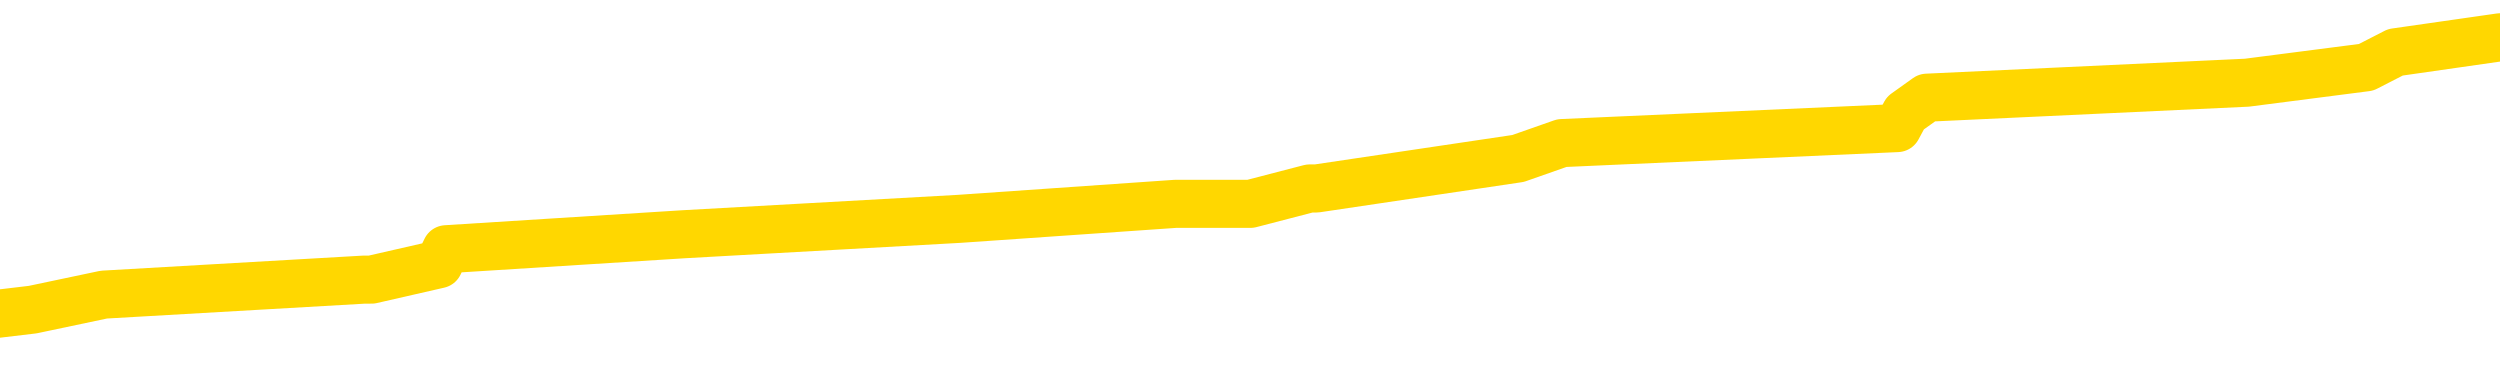 <svg xmlns="http://www.w3.org/2000/svg" version="1.1" viewBox="0 0 6500 1000">
	<path fill="none" stroke="gold" stroke-width="125" stroke-linecap="round" stroke-linejoin="round" d="M0 118128  L-1096697 118128 L-1096513 118089 L-1096023 118010 L-1095729 117971 L-1095418 117892 L-1095183 117853 L-1095130 117774 L-1095071 117695 L-1094917 117656 L-1094877 117577 L-1094744 117538 L-1094452 117498 L-1093911 117498 L-1093301 117459 L-1093253 117459 L-1092613 117420 L-1092580 117420 L-1092054 117420 L-1091921 117380 L-1091531 117301 L-1091203 117223 L-1091086 117144 L-1090875 117065 L-1090158 117065 L-1089588 117026 L-1089481 117026 L-1089306 116987 L-1089085 116908 L-1088683 116868 L-1088657 116790 L-1087730 116711 L-1087642 116632 L-1087560 116553 L-1087490 116475 L-1087192 116435 L-1087040 116357 L-1085150 116396 L-1085049 116396 L-1084787 116396 L-1084493 116435 L-1084352 116357 L-1084103 116357 L-1084068 116317 L-1083909 116278 L-1083446 116199 L-1083193 116160 L-1082980 116081 L-1082729 116042 L-1082380 116002 L-1081453 115924 L-1081359 115845 L-1080948 115805 L-1079778 115727 L-1078589 115687 L-1078496 115609 L-1078469 115530 L-1078203 115451 L-1077904 115372 L-1077775 115294 L-1077738 115215 L-1076923 115215 L-1076539 115254 L-1075479 115294 L-1075417 115294 L-1075152 116081 L-1074681 116829 L-1074489 117577 L-1074225 118325 L-1073888 118286 L-1073753 118246 L-1073297 118207 L-1072554 118168 L-1072536 118128 L-1072371 118050 L-1072303 118050 L-1071787 118010 L-1070758 118010 L-1070562 117971 L-1070073 117931 L-1069711 117892 L-1069303 117892 L-1068917 117931 L-1067213 117931 L-1067115 117931 L-1067044 117931 L-1066982 117931 L-1066798 117892 L-1066461 117892 L-1065821 117853 L-1065744 117813 L-1065683 117813 L-1065496 117774 L-1065417 117774 L-1065239 117735 L-1065220 117695 L-1064990 117695 L-1064602 117656 L-1063714 117656 L-1063674 117616 L-1063586 117577 L-1063559 117498 L-1062551 117459 L-1062401 117380 L-1062377 117341 L-1062244 117301 L-1062204 117262 L-1060946 117223 L-1060888 117223 L-1060348 117183 L-1060296 117183 L-1060249 117183 L-1059854 117144 L-1059714 117105 L-1059515 117065 L-1059368 117065 L-1059203 117065 L-1058927 117105 L-1058568 117105 L-1058015 117065 L-1057370 117026 L-1057112 116947 L-1056958 116908 L-1056557 116868 L-1056517 116829 L-1056396 116790 L-1056334 116829 L-1056320 116829 L-1056227 116829 L-1055934 116790 L-1055782 116632 L-1055452 116553 L-1055374 116475 L-1055298 116435 L-1055071 116317 L-1055005 116238 L-1054777 116160 L-1054725 116081 L-1054560 116042 L-1053554 116002 L-1053371 115963 L-1052820 115924 L-1052427 115845 L-1052030 115805 L-1051179 115727 L-1051101 115687 L-1050522 115648 L-1050081 115648 L-1049840 115609 L-1049683 115609 L-1049282 115530 L-1049261 115530 L-1048816 115490 L-1048411 115451 L-1048275 115372 L-1048100 115294 L-1047963 115215 L-1047713 115136 L-1046713 115097 L-1046631 115057 L-1046496 115018 L-1046457 114979 L-1045567 114939 L-1045352 114900 L-1044908 114861 L-1044791 114821 L-1044734 114782 L-1044058 114782 L-1043958 114742 L-1043929 114742 L-1042587 114703 L-1042181 114664 L-1042142 114624 L-1041213 114585 L-1041115 114546 L-1040982 114506 L-1040578 114467 L-1040552 114427 L-1040459 114388 L-1040243 114349 L-1039832 114270 L-1038678 114191 L-1038386 114112 L-1038358 114034 L-1037749 113994 L-1037499 113916 L-1037480 113876 L-1036550 113837 L-1036499 113758 L-1036376 113719 L-1036359 113640 L-1036203 113601 L-1036028 113522 L-1035891 113483 L-1035835 113443 L-1035727 113404 L-1035642 113364 L-1035408 113325 L-1035333 113286 L-1035025 113246 L-1034907 113207 L-1034737 113168 L-1034646 113128 L-1034544 113128 L-1034520 113089 L-1034443 113089 L-1034345 113010 L-1033978 112971 L-1033874 112931 L-1033370 112892 L-1032918 112853 L-1032880 112813 L-1032856 112774 L-1032815 112735 L-1032687 112695 L-1032586 112656 L-1032144 112616 L-1031862 112577 L-1031270 112538 L-1031139 112498 L-1030865 112420 L-1030712 112380 L-1030559 112341 L-1030474 112262 L-1030396 112223 L-1030210 112183 L-1030160 112183 L-1030132 112144 L-1030053 112105 L-1030029 112065 L-1029746 111987 L-1029142 111908 L-1028147 111868 L-1027849 111829 L-1027115 111790 L-1026871 111750 L-1026781 111711 L-1026203 111672 L-1025505 111632 L-1024753 111593 L-1024434 111553 L-1024051 111475 L-1023974 111435 L-1023340 111396 L-1023154 111357 L-1023067 111357 L-1022937 111357 L-1022624 111317 L-1022575 111278 L-1022433 111238 L-1022411 111199 L-1021443 111160 L-1020898 111120 L-1020420 111120 L-1020359 111120 L-1020035 111120 L-1020014 111081 L-1019951 111081 L-1019741 111042 L-1019664 111002 L-1019610 110963 L-1019587 110924 L-1019548 110884 L-1019532 110845 L-1018775 110805 L-1018758 110766 L-1017959 110727 L-1017807 110687 L-1016901 110648 L-1016395 110609 L-1016166 110530 L-1016124 110530 L-1016009 110490 L-1015833 110451 L-1015078 110490 L-1014943 110451 L-1014779 110412 L-1014461 110372 L-1014285 110294 L-1013263 110215 L-1013240 110136 L-1012989 110097 L-1012776 110018 L-1012142 109979 L-1011904 109900 L-1011871 109821 L-1011693 109742 L-1011613 109664 L-1011523 109624 L-1011459 109546 L-1011018 109467 L-1010995 109427 L-1010454 109388 L-1010198 109349 L-1009703 109309 L-1008826 109270 L-1008789 109231 L-1008737 109191 L-1008696 109152 L-1008578 109112 L-1008302 109073 L-1008095 108994 L-1007898 108916 L-1007875 108837 L-1007824 108758 L-1007785 108719 L-1007707 108679 L-1007110 108601 L-1007049 108561 L-1006946 108522 L-1006792 108483 L-1006160 108443 L-1005479 108404 L-1005176 108325 L-1004830 108286 L-1004632 108246 L-1004584 108168 L-1004263 108128 L-1003636 108089 L-1003489 108050 L-1003453 108010 L-1003395 107971 L-1003318 107892 L-1003077 107892 L-1002989 107853 L-1002895 107813 L-1002601 107774 L-1002467 107735 L-1002406 107695 L-1002370 107616 L-1002097 107616 L-1001091 107577 L-1000916 107538 L-1000865 107538 L-1000572 107498 L-1000380 107420 L-1000047 107380 L-999540 107341 L-998978 107262 L-998963 107183 L-998947 107144 L-998846 107065 L-998732 106987 L-998693 106908 L-998655 106868 L-998589 106868 L-998561 106829 L-998422 106868 L-998129 106868 L-998079 106868 L-997974 106868 L-997710 106829 L-997245 106790 L-997100 106790 L-997046 106711 L-996989 106672 L-996798 106632 L-996432 106593 L-996218 106593 L-996023 106593 L-995965 106593 L-995906 106514 L-995752 106475 L-995483 106435 L-995053 106632 L-995037 106632 L-994961 106593 L-994896 106553 L-994767 106278 L-994743 106238 L-994459 106199 L-994411 106160 L-994357 106120 L-993894 106081 L-993856 106081 L-993815 106042 L-993625 106002 L-993144 105963 L-992657 105924 L-992641 105884 L-992603 105845 L-992346 105805 L-992269 105727 L-992039 105687 L-992023 105609 L-991729 105530 L-991286 105490 L-990839 105451 L-990335 105412 L-990181 105372 L-989894 105333 L-989854 105254 L-989523 105215 L-989301 105175 L-988784 105097 L-988708 105057 L-988461 104979 L-988266 104900 L-988206 104861 L-987430 104821 L-987356 104821 L-987125 104782 L-987109 104782 L-987047 104742 L-986851 104703 L-986387 104703 L-986364 104664 L-986234 104664 L-984933 104664 L-984917 104664 L-984839 104624 L-984746 104624 L-984529 104624 L-984376 104585 L-984198 104624 L-984144 104664 L-983857 104703 L-983817 104703 L-983448 104703 L-983008 104703 L-982825 104703 L-982504 104664 L-982208 104664 L-981762 104585 L-981691 104546 L-981228 104467 L-980790 104427 L-980608 104388 L-979154 104309 L-979022 104270 L-978565 104191 L-978339 104152 L-977953 104073 L-977436 103994 L-976482 103916 L-975688 103837 L-975013 103798 L-974588 103719 L-974277 103679 L-974047 103561 L-973363 103443 L-973350 103325 L-973141 103168 L-973118 103128 L-972944 103050 L-971994 103010 L-971726 102931 L-970911 102892 L-970600 102813 L-970563 102774 L-970505 102695 L-969889 102656 L-969251 102577 L-967625 102538 L-966951 102498 L-966309 102498 L-966231 102498 L-966175 102498 L-966139 102498 L-966111 102459 L-965999 102380 L-965981 102341 L-965958 102301 L-965805 102262 L-965751 102183 L-965673 102144 L-965554 102105 L-965456 102065 L-965339 102026 L-965070 101947 L-964800 101908 L-964782 101829 L-964583 101790 L-964436 101711 L-964209 101672 L-964075 101632 L-963766 101593 L-963706 101553 L-963353 101475 L-963004 101435 L-962903 101396 L-962839 101317 L-962779 101278 L-962395 101199 L-962014 101160 L-961910 101120 L-961649 101081 L-961378 101002 L-961219 100963 L-961187 100924 L-961125 100884 L-960983 100845 L-960799 100805 L-960755 100766 L-960467 100766 L-960451 100727 L-960217 100727 L-960157 100687 L-960118 100687 L-959538 100648 L-959405 100609 L-959381 100451 L-959363 100175 L-959346 99861 L-959329 99546 L-959305 99231 L-959289 98994 L-959268 98719 L-959251 98443 L-959228 98286 L-959211 98128 L-959190 98010 L-959173 97931 L-959124 97813 L-959052 97695 L-959017 97498 L-958993 97341 L-958958 97183 L-958916 97026 L-958879 96947 L-958863 96790 L-958839 96672 L-958802 96593 L-958785 96475 L-958762 96396 L-958744 96317 L-958726 96238 L-958710 96160 L-958681 96042 L-958655 95924 L-958609 95884 L-958593 95805 L-958551 95766 L-958503 95687 L-958432 95609 L-958417 95530 L-958401 95451 L-958339 95412 L-958299 95372 L-958260 95333 L-958094 95294 L-958029 95254 L-958013 95215 L-957969 95136 L-957910 95097 L-957698 95057 L-957664 95018 L-957622 94979 L-957544 94939 L-957007 94900 L-956928 94861 L-956824 94782 L-956736 94742 L-956559 94703 L-956209 94664 L-956053 94624 L-955615 94585 L-955458 94546 L-955328 94506 L-954625 94427 L-954423 94388 L-953463 94309 L-952981 94270 L-952881 94270 L-952789 94231 L-952544 94191 L-952471 94152 L-952028 94073 L-951932 94034 L-951917 93994 L-951901 93955 L-951876 93916 L-951410 93876 L-951193 93837 L-951054 93798 L-950760 93758 L-950671 93719 L-950630 93679 L-950600 93640 L-950428 93601 L-950369 93561 L-950292 93522 L-950212 93483 L-950142 93483 L-949833 93443 L-949748 93404 L-949534 93364 L-949499 93325 L-948815 93286 L-948717 93246 L-948511 93207 L-948465 93168 L-948187 93128 L-948124 93089 L-948107 93010 L-948029 92971 L-947721 92892 L-947697 92853 L-947643 92774 L-947620 92735 L-947498 92695 L-947362 92616 L-947118 92577 L-946992 92577 L-946345 92538 L-946329 92538 L-946305 92538 L-946124 92459 L-946048 92420 L-945956 92380 L-945529 92341 L-945113 92301 L-944720 92223 L-944641 92183 L-944622 92144 L-944259 92105 L-944022 92065 L-943794 92026 L-943481 91987 L-943403 91947 L-943322 91868 L-943144 91790 L-943129 91750 L-942863 91672 L-942783 91632 L-942553 91593 L-942327 91553 L-942011 91553 L-941836 91514 L-941475 91514 L-941083 91475 L-941014 91396 L-940950 91357 L-940810 91278 L-940758 91238 L-940656 91160 L-940155 91120 L-939957 91081 L-939711 91042 L-939525 91002 L-939226 90963 L-939149 90924 L-938983 90845 L-938099 90805 L-938070 90727 L-937947 90648 L-937369 90609 L-937291 90569 L-936577 90569 L-936266 90569 L-936052 90569 L-936036 90569 L-935649 90569 L-935124 90490 L-934678 90451 L-934348 90412 L-934196 90372 L-933870 90372 L-933691 90333 L-933610 90333 L-933404 90254 L-933228 90215 L-932299 90175 L-931410 90136 L-931371 90097 L-931143 90097 L-930764 90057 L-929976 90018 L-929742 89979 L-929666 89939 L-929308 89900 L-928737 89821 L-928470 89782 L-928083 89742 L-927979 89742 L-927809 89742 L-927191 89742 L-926980 89742 L-926672 89742 L-926619 89703 L-926491 89664 L-926438 89624 L-926319 89585 L-925983 89506 L-925023 89467 L-924892 89388 L-924690 89349 L-924059 89309 L-923748 89270 L-923334 89231 L-923306 89191 L-923161 89152 L-922741 89112 L-921408 89112 L-921361 89073 L-921233 88994 L-921216 88955 L-920638 88876 L-920433 88837 L-920403 88798 L-920362 88758 L-920305 88719 L-920267 88679 L-920189 88640 L-920046 88601 L-919592 88561 L-919473 88522 L-919188 88483 L-918815 88443 L-918719 88404 L-918392 88364 L-918038 88325 L-917868 88286 L-917821 88246 L-917712 88207 L-917623 88168 L-917595 88128 L-917518 88050 L-917215 88010 L-917181 87931 L-917110 87892 L-916742 87853 L-916406 87813 L-916325 87813 L-916106 87774 L-915934 87735 L-915906 87695 L-915409 87656 L-914860 87577 L-913980 87538 L-913881 87459 L-913804 87420 L-913530 87380 L-913282 87301 L-913209 87262 L-913147 87183 L-913028 87144 L-912986 87105 L-912876 87065 L-912799 86987 L-912098 86947 L-911853 86908 L-911813 86868 L-911657 86829 L-911057 86829 L-910830 86829 L-910738 86829 L-910263 86829 L-909666 86750 L-909146 86711 L-909125 86672 L-908980 86632 L-908660 86632 L-908118 86632 L-907886 86632 L-907715 86632 L-907229 86593 L-907001 86553 L-906916 86514 L-906570 86475 L-906244 86475 L-905721 86435 L-905394 86396 L-904793 86357 L-904596 86278 L-904544 86238 L-904503 86199 L-904222 86160 L-903538 86081 L-903227 86042 L-903202 85963 L-903011 85924 L-902788 85884 L-902702 85845 L-902039 85766 L-902014 85727 L-901793 85648 L-901463 85609 L-901111 85530 L-900906 85490 L-900673 85412 L-900416 85372 L-900226 85294 L-900179 85254 L-899952 85215 L-899917 85175 L-899761 85136 L-899546 85097 L-899373 85057 L-899282 85018 L-899004 84979 L-898761 84939 L-898445 84900 L-898019 84900 L-897982 84900 L-897498 84900 L-897265 84900 L-897053 84861 L-896827 84821 L-896277 84821 L-896030 84782 L-895196 84782 L-895140 84742 L-895119 84703 L-894961 84664 L-894499 84624 L-894458 84585 L-894118 84506 L-893985 84467 L-893762 84427 L-893190 84388 L-892718 84349 L-892524 84309 L-892331 84270 L-892141 84231 L-892040 84191 L-891671 84152 L-891625 84112 L-891544 84073 L-890250 84034 L-890202 83994 L-889934 83994 L-889788 83994 L-889238 83994 L-889121 83955 L-889039 83916 L-888680 83876 L-888456 83837 L-888175 83798 L-887846 83719 L-887338 83679 L-887225 83640 L-887146 83601 L-886982 83561 L-886688 83561 L-886219 83561 L-886022 83601 L-885972 83601 L-885322 83561 L-885200 83522 L-884746 83522 L-884710 83483 L-884242 83443 L-884131 83404 L-884115 83364 L-883899 83364 L-883718 83325 L-883187 83325 L-882157 83325 L-881957 83286 L-881499 83246 L-880551 83168 L-880452 83128 L-880098 83050 L-880038 83010 L-880023 82971 L-879988 82931 L-879618 82892 L-879498 82853 L-879256 82813 L-879093 82774 L-878905 82735 L-878784 82695 L-877714 82616 L-876856 82577 L-876643 82498 L-876546 82459 L-876372 82380 L-876039 82341 L-875967 82301 L-875909 82262 L-875734 82262 L-875345 82223 L-875110 82183 L-874999 82144 L-874882 82105 L-873901 82065 L-873875 82026 L-873281 81947 L-873248 81947 L-873100 81908 L-872815 81868 L-871904 81868 L-870957 81868 L-870804 81829 L-870702 81829 L-870570 81790 L-870427 81750 L-870401 81711 L-870287 81672 L-870068 81632 L-869387 81593 L-869258 81553 L-868954 81514 L-868714 81435 L-868382 81396 L-867743 81357 L-867401 81278 L-867339 81238 L-867183 81238 L-866262 81238 L-865791 81238 L-865748 81238 L-865735 81199 L-865693 81160 L-865671 81120 L-865645 81081 L-865501 81042 L-865078 81002 L-864743 81002 L-864552 80963 L-864123 80963 L-863935 80924 L-863546 80845 L-863012 80805 L-862639 80766 L-862618 80766 L-862368 80727 L-862250 80687 L-862174 80648 L-862038 80609 L-861999 80569 L-861919 80530 L-861524 80490 L-861028 80451 L-860917 80372 L-860743 80333 L-860435 80294 L-859988 80254 L-859665 80215 L-859522 80136 L-859095 80057 L-858942 79979 L-858887 79900 L-858073 79861 L-858053 79821 L-857681 79782 L-857624 79782 L-856495 79742 L-856428 79742 L-855869 79703 L-855675 79664 L-855538 79624 L-855305 79585 L-854958 79546 L-854923 79467 L-854888 79427 L-854820 79349 L-854471 79309 L-854299 79270 L-853814 79231 L-853797 79191 L-853472 79152 L-853315 79112 L-852174 79034 L-852149 78994 L-851957 78916 L-851764 78876 L-851514 78837 L-851496 78798 L-850476 78758 L-850179 78719 L-850103 78679 L-849967 78601 L-849791 78561 L-849214 78483 L-848999 78443 L-848935 78404 L-848804 78364 L-848768 78286 L-848244 78246 L-848106 93758 L-848092 93758 L-848069 93758 L-848049 93758 L-847822 78207 L-847046 78207 L-847004 78207 L-846637 78207 L-846558 78168 L-846506 78128 L-845833 78089 L-845091 78050 L-844666 78050 L-844218 78010 L-843157 77971 L-842845 77892 L-842435 77892 L-842363 77853 L-841839 77853 L-841744 77853 L-841726 77853 L-841281 77813 L-841096 77735 L-840316 77656 L-839643 77616 L-839231 77498 L-838999 77420 L-838859 77380 L-838777 77301 L-838757 77262 L-838681 77262 L-838553 77223 L-838236 77262 L-838011 77262 L-837686 77223 L-837624 77223 L-837254 77223 L-837221 77223 L-837012 77223 L-836345 77223 L-836268 77223 L-836110 77144 L-835999 77144 L-835672 77105 L-835518 77065 L-835177 77065 L-835120 76987 L-834781 76908 L-834578 76868 L-834525 76790 L-833148 76750 L-833019 76711 L-832585 76672 L-832265 76632 L-831437 76553 L-831314 76514 L-830583 76435 L-830427 76357 L-830386 76317 L-830333 76278 L-830309 76238 L-830195 76199 L-829899 76160 L-829609 76120 L-829555 76081 L-829434 76042 L-829404 76002 L-829304 75963 L-828860 75963 L-828709 75924 L-827873 75924 L-827331 75884 L-826997 75884 L-826981 75845 L-826905 75805 L-826789 75766 L-826595 75727 L-826330 75687 L-825496 75648 L-825399 75609 L-824878 75569 L-824836 75530 L-824737 75490 L-823909 75490 L-823774 75451 L-823435 75451 L-822881 75412 L-822501 75372 L-822338 75333 L-822028 75294 L-821216 75254 L-820910 75215 L-820641 75215 L-820320 75215 L-819999 75254 L-819723 75254 L-818895 75175 L-818799 75136 L-818707 75018 L-818602 74900 L-818216 74782 L-817736 74703 L-817719 74664 L-817601 74624 L-817233 74546 L-817138 74506 L-816304 74427 L-816227 74388 L-815927 74349 L-815837 74309 L-815429 74231 L-815319 74152 L-814620 74112 L-814147 74073 L-814087 74034 L-813868 73955 L-813594 73916 L-813481 73876 L-812454 73837 L-812067 73798 L-812047 73758 L-811714 73719 L-811470 73679 L-811036 73640 L-810926 73601 L-810809 73561 L-810357 73483 L-809767 73443 L-809430 73404 L-807537 73364 L-807424 73286 L-807212 73246 L-805893 73207 L-805787 64349 L-805721 55609 L-805685 47538 L-805623 47538 L-805123 56317 L-804448 64979 L-804426 72971 L-804156 72892 L-803188 72892 L-802499 72853 L-802337 72813 L-801796 72774 L-801706 72735 L-800687 72695 L-799739 72616 L-799373 72656 L-799271 72695 L-798682 72695 L-798623 72695 L-798523 72656 L-798082 72577 L-797975 72538 L-797533 72498 L-796533 72380 L-796277 72262 L-796174 72144 L-796044 72065 L-795677 71987 L-795096 71908 L-795065 71868 L-794750 71829 L-792767 71790 L-792651 71750 L-792584 71750 L-792225 71711 L-790606 71672 L-790429 71672 L-790284 71672 L-789462 71711 L-789409 71750 L-789355 71750 L-788920 71750 L-787940 71790 L-787866 71790 L-786781 71750 L-786568 71750 L-785852 71672 L-785464 71632 L-785245 71553 L-784926 71475 L-784432 71396 L-784304 71357 L-784075 71278 L-783843 71199 L-783784 71160 L-783494 71120 L-783222 71042 L-782192 71002 L-780527 70963 L-780108 70924 L-779971 70884 L-779814 70884 L-779509 70845 L-779281 70766 L-779123 70727 L-778963 70648 L-778794 70569 L-778747 70530 L-778694 70490 L-778672 70490 L-778286 70451 L-778036 70451 L-777766 70451 L-777605 70451 L-777515 70451 L-775856 70451 L-775691 70490 L-775311 70451 L-774851 70451 L-774242 70372 L-773149 70333 L-772717 70294 L-772686 70254 L-772624 70215 L-772606 70175 L-770902 70136 L-770860 70097 L-770394 70057 L-770207 70018 L-770175 69939 L-769580 69900 L-769530 69861 L-769207 69821 L-769157 69782 L-768946 69742 L-768928 69703 L-768662 69624 L-768609 69585 L-768140 69546 L-767630 69467 L-767551 69467 L-767257 69427 L-767240 69388 L-767202 69349 L-767131 69309 L-766974 69270 L-766027 69270 L-765971 69270 L-765450 69270 L-765258 69231 L-765157 69231 L-764931 69191 L-764421 69191 L-764033 70254 L-763964 70254 L-763615 70215 L-763258 70175 L-762129 69034 L-762078 68955 L-761852 68916 L-761818 68876 L-761693 68798 L-761594 68798 L-761330 68798 L-760589 68837 L-760011 68837 L-759717 68837 L-759012 68837 L-758833 68798 L-758810 68798 L-758174 68758 L-757862 68719 L-757466 68719 L-757436 68679 L-757415 68640 L-757262 68601 L-756576 68601 L-756560 68601 L-756220 68601 L-755947 68561 L-755910 68522 L-755854 68443 L-755832 68404 L-755760 68364 L-755428 68325 L-755322 68286 L-755293 68207 L-755095 68168 L-754942 68128 L-754074 68089 L-753512 68010 L-753496 68010 L-753395 67971 L-753292 68010 L-753146 68010 L-753068 68010 L-753030 67971 L-752974 67931 L-752901 67892 L-752756 67853 L-752274 67853 L-751870 67813 L-751003 67853 L-750983 67853 L-750726 67853 L-750649 67853 L-750620 67813 L-750610 67735 L-750592 67695 L-750299 67656 L-750260 67616 L-750188 67577 L-750114 67538 L-749909 67498 L-749750 67380 L-749448 67262 L-749371 67105 L-749354 66987 L-749137 66908 L-748906 66908 L-748796 66947 L-748426 66987 L-748268 66987 L-748037 66987 L-747868 66987 L-747723 66947 L-747591 66908 L-746315 66829 L-745912 66750 L-745851 66711 L-745734 66632 L-745309 66593 L-745294 66514 L-745232 66475 L-744959 66396 L-744846 66357 L-744564 66278 L-744286 66238 L-743861 66160 L-743839 66120 L-743761 66081 L-743635 66042 L-743049 66002 L-742657 65963 L-742322 65924 L-741733 65884 L-741631 65884 L-741460 65845 L-741324 65845 L-740496 65805 L-739311 65766 L-739275 65727 L-739219 65727 L-738999 65687 L-738794 65687 L-738639 65687 L-738382 65648 L-738306 65609 L-737763 65569 L-737727 65530 L-737478 65490 L-737091 65451 L-736265 65412 L-735907 65372 L-735596 65372 L-735338 65333 L-735115 65294 L-734708 65254 L-734592 65215 L-734409 65175 L-734355 65175 L-734167 65136 L-733996 65097 L-733967 65057 L-733687 65018 L-733377 64979 L-733238 64939 L-732929 64900 L-732735 64900 L-732719 64861 L-732000 64861 L-731866 64782 L-731569 64742 L-731478 64703 L-730878 64703 L-730839 64664 L-730761 64624 L-730140 64585 L-729989 64506 L-729948 64467 L-729638 64427 L-729446 64388 L-729253 64309 L-729197 64231 L-728889 64191 L-728836 64152 L-728782 64191 L-728756 64191 L-728631 64191 L-727821 64152 L-727744 64112 L-727204 64073 L-726935 64034 L-726275 63994 L-725368 63955 L-725126 63916 L-724594 63876 L-724377 63837 L-723269 63876 L-723219 63876 L-722444 63876 L-721896 63837 L-721785 63798 L-721632 63719 L-721577 63679 L-721411 63640 L-721034 63601 L-720587 63561 L-720532 63522 L-720377 63483 L-719698 63443 L-719477 63404 L-718959 63364 L-718111 63286 L-718095 63246 L-716304 63207 L-715749 63168 L-715632 63128 L-714626 63089 L-714590 63050 L-714357 63050 L-714264 63050 L-714224 63050 L-713892 63010 L-713540 62971 L-713275 62892 L-712989 62853 L-712678 62774 L-712424 62695 L-712330 62656 L-711840 62616 L-711633 62577 L-711067 62538 L-710953 62577 L-710601 62538 L-710550 62538 L-710510 62538 L-709906 62459 L-709173 62380 L-708591 62301 L-708356 62223 L-707816 62105 L-707663 62026 L-707161 61987 L-706952 61908 L-706929 61908 L-706870 61868 L-705907 61868 L-705730 61829 L-705288 61790 L-705263 61711 L-705108 61672 L-705027 61672 L-704876 61711 L-704230 61711 L-704180 61672 L-703060 61632 L-702076 61593 L-702014 61553 L-701294 61514 L-700429 61475 L-700050 61435 L-699831 61435 L-699072 61396 L-699020 61357 L-698710 61278 L-697859 61278 L-697666 61238 L-697489 61199 L-697265 61199 L-697138 61160 L-696946 61160 L-696714 61120 L-696544 61160 L-696258 61120 L-695978 61120 L-695895 61081 L-695724 61042 L-695708 60963 L-695554 60924 L-695515 60884 L-694739 60845 L-694663 60845 L-694431 60766 L-694004 60727 L-693658 60687 L-693075 60648 L-692806 60648 L-692547 60648 L-692418 60569 L-692402 60530 L-692288 60490 L-692264 60451 L-692030 60412 L-691994 60372 L-690678 60372 L-690622 60333 L-689943 60254 L-689371 60254 L-689245 60254 L-689092 60254 L-689015 60254 L-688703 60175 L-688430 60136 L-688341 60057 L-688239 60057 L-687311 60018 L-687235 60018 L-686871 60018 L-686847 59979 L-686810 59939 L-686035 59861 L-685943 59821 L-685803 59782 L-685401 59742 L-685139 59742 L-684896 59782 L-684682 59742 L-684601 59742 L-684525 59742 L-684449 59742 L-684262 59782 L-684195 59782 L-683946 59782 L-683891 59742 L-683753 59703 L-683673 59624 L-683560 59585 L-683337 59546 L-683173 59506 L-683132 59467 L-682962 59427 L-682591 59388 L-682577 59349 L-682461 59309 L-681739 59270 L-681703 59231 L-681570 59231 L-681223 59191 L-680811 59191 L-680775 59191 L-680697 59152 L-680658 59112 L-680294 59073 L-680090 59034 L-680075 58994 L-679729 58955 L-679381 58955 L-679055 58955 L-678953 58916 L-678801 58916 L-678606 58876 L-678375 58876 L-678282 58876 L-678126 58876 L-678049 58876 L-678009 58837 L-677895 58798 L-677872 58758 L-677621 58758 L-677482 58679 L-676904 58561 L-676076 58483 L-675588 58404 L-675467 58364 L-675429 58325 L-675416 58286 L-675264 58207 L-675163 58128 L-674930 58089 L-674539 58010 L-674235 57971 L-674219 57931 L-674049 57892 L-673810 57813 L-673214 57813 L-672610 57774 L-672570 57774 L-672530 57774 L-672377 57735 L-672324 57695 L-672261 57656 L-672193 57616 L-672138 57538 L-672113 57498 L-672066 57459 L-671972 57380 L-671835 57341 L-671681 57301 L-671549 57262 L-671508 57262 L-671473 57223 L-671411 57183 L-671138 57105 L-670823 57065 L-670782 56987 L-670697 56947 L-670520 56908 L-670282 56868 L-669925 56829 L-669895 56790 L-669326 56750 L-669203 56711 L-668967 56672 L-668944 56672 L-668663 56632 L-668377 56632 L-668122 56632 L-667550 56593 L-667253 56553 L-667177 56514 L-666478 56475 L-666400 56435 L-666365 56396 L-666339 56357 L-666287 56278 L-666094 56238 L-665953 56160 L-665918 56120 L-665877 56081 L-665282 56042 L-665050 56002 L-664766 56278 L-664711 56514 L-664638 56790 L-664560 57026 L-664323 56947 L-664079 56908 L-663944 56868 L-663837 56829 L-663758 56790 L-663371 56711 L-663244 56672 L-663091 56632 L-663053 56593 L-662908 56553 L-662686 56514 L-662512 56475 L-662443 56435 L-661622 56357 L-661605 56357 L-661311 56317 L-660523 56278 L-660213 56278 L-660067 56238 L-659839 56199 L-659638 56120 L-658701 56081 L-658665 56042 L-658642 56002 L-658601 55924 L-658332 55884 L-657736 55845 L-657672 55805 L-657637 55766 L-657620 55727 L-656925 55727 L-656723 55727 L-656691 55727 L-656358 55727 L-656250 55687 L-655626 55609 L-655121 55569 L-655084 55490 L-654642 55490 L-654546 55451 L-654387 55451 L-654074 55451 L-654062 55451 L-653621 55490 L-653139 55530 L-653010 55530 L-652690 55530 L-652622 55490 L-652318 55490 L-652142 55451 L-651948 55412 L-651705 55333 L-651508 55254 L-651482 55175 L-650904 55136 L-650834 55097 L-650425 55057 L-650370 55018 L-650324 54979 L-649960 54939 L-649814 54900 L-649608 54861 L-649512 54861 L-649357 54821 L-649296 54782 L-649148 54703 L-649047 54664 L-648490 54664 L-648468 54742 L-648296 54782 L-647754 54821 L-647693 54821 L-647639 54742 L-647611 54664 L-647539 54624 L-647523 54546 L-647460 54506 L-647423 54427 L-647269 54388 L-646943 54349 L-646377 54309 L-646362 54270 L-646300 54191 L-646199 54112 L-646152 54112 L-645910 54073 L-645488 54073 L-645333 54073 L-643591 53994 L-643050 53955 L-642106 53916 L-641697 53876 L-641156 53798 L-640960 53758 L-640791 53719 L-640495 53679 L-640380 53640 L-640365 53640 L-640210 53601 L-640071 53561 L-639994 53483 L-639862 53483 L-639514 53483 L-639144 53522 L-638546 53522 L-638370 53522 L-638214 53483 L-637945 53443 L-637793 53443 L-637502 53561 L-637478 53640 L-637395 53719 L-637168 53798 L-636468 53758 L-636341 53719 L-635910 53679 L-635816 53640 L-634611 53640 L-634562 53601 L-634269 53601 L-633865 53561 L-633590 53483 L-633570 53443 L-633453 53404 L-633376 53364 L-633195 53325 L-632715 53286 L-632264 53207 L-631853 53168 L-631823 53128 L-631404 53089 L-631290 53089 L-631172 53089 L-631157 53089 L-630963 53050 L-630941 52971 L-630709 52931 L-630266 52892 L-629946 52813 L-629482 52813 L-629316 52774 L-629161 52735 L-629005 52735 L-628552 52735 L-628233 52735 L-628178 52774 L-627807 52774 L-627769 52813 L-627443 52813 L-627326 52774 L-627227 52735 L-626901 52656 L-626514 52616 L-626253 52577 L-625895 52498 L-625639 52459 L-623468 52420 L-623419 52380 L-623397 52341 L-622985 52341 L-622923 52341 L-622853 52380 L-622623 52380 L-622312 52341 L-622008 52262 L-621964 52223 L-621656 52183 L-621523 52144 L-621307 52105 L-620595 52065 L-620439 52065 L-620301 52026 L-620152 52026 L-620131 52026 L-619937 51987 L-619912 51947 L-619820 51908 L-619799 51868 L-619782 51829 L-619682 51790 L-618753 51750 L-618295 51750 L-617203 51672 L-616781 51672 L-616377 51632 L-616338 51593 L-616085 51553 L-615310 51475 L-615294 51435 L-615270 51396 L-615077 51357 L-614340 51317 L-614071 51278 L-614031 51238 L-613632 51160 L-613607 51120 L-612818 51081 L-612138 51042 L-610766 51002 L-610496 50963 L-610448 50924 L-609910 50845 L-609877 50805 L-609775 50727 L-609452 50687 L-609372 50648 L-609103 50648 L-608191 50609 L-608052 50609 L-607803 50530 L-607258 50530 L-606836 50490 L-606643 50451 L-606627 50451 L-606489 50372 L-606395 50333 L-606268 50294 L-606008 50254 L-605983 50175 L-605892 50136 L-605582 50097 L-605522 50057 L-605405 50057 L-605055 50057 L-604244 50057 L-604013 49979 L-603184 49979 L-602952 49900 L-602735 49861 L-602217 49861 L-601579 49821 L-601163 49782 L-600840 49742 L-600359 49703 L-599934 49703 L-599873 49664 L-599524 49664 L-599484 49624 L-599470 49585 L-599370 49506 L-599325 49506 L-598840 49467 L-598038 49467 L-597704 49467 L-596622 49427 L-596142 49388 L-596119 49349 L-595979 49309 L-595424 49270 L-594727 49231 L-594418 49191 L-594196 49152 L-594092 49112 L-593989 49034 L-593318 48994 L-593224 48955 L-593202 48955 L-593124 48916 L-592946 48916 L-592774 48916 L-592594 48876 L-592580 48837 L-592504 48798 L-592340 48758 L-591825 48719 L-591809 48679 L-591669 48679 L-591306 48640 L-591282 48640 L-591151 48601 L-591127 48561 L-590764 48522 L-590239 48443 L-590145 48404 L-589929 48325 L-589836 48286 L-589811 48246 L-589347 48207 L-589270 48207 L-588868 48168 L-588418 48168 L-587166 48128 L-587127 48089 L-586696 48050 L-586663 48010 L-585944 47971 L-585768 47931 L-585632 47892 L-585325 47853 L-585270 47813 L-585246 47735 L-585229 47656 L-585054 47616 L-584865 47577 L-584357 47577 L-583984 47262 L-583645 46908 L-583607 46593 L-582888 46317 L-582794 46278 L-582755 46238 L-582214 46238 L-582191 46199 L-581788 46160 L-581362 46120 L-581092 46120 L-580912 46081 L-580666 46002 L-580643 45963 L-580586 45884 L-579970 45845 L-579467 45805 L-579080 45805 L-578461 45845 L-578245 45845 L-578090 45884 L-576797 45805 L-576698 45766 L-576255 45687 L-575924 45648 L-575624 45569 L-575381 45530 L-574646 45451 L-574067 45412 L-573238 45372 L-573137 45333 L-572580 45294 L-572442 45254 L-570800 45215 L-570739 45215 L-570645 45215 L-569678 45215 L-569501 45175 L-569214 45175 L-568996 45175 L-568918 45136 L-568646 45136 L-568531 45097 L-568378 45057 L-568068 45018 L-567989 44979 L-567898 44979 L-567821 44939 L-567705 44939 L-567526 44900 L-567434 44861 L-567395 44821 L-566892 44821 L-566674 44782 L-566544 44782 L-566389 44742 L-566335 44703 L-566210 44703 L-565825 44664 L-565317 44624 L-565244 44585 L-564764 44546 L-564687 44506 L-564587 44506 L-564354 44467 L-563889 44467 L-563659 44467 L-563642 44467 L-563410 44467 L-563255 44467 L-563194 44467 L-563001 44427 L-562730 44349 L-561979 44309 L-561025 44309 L-560989 44270 L-560765 44270 L-560325 44270 L-560044 44191 L-559696 44152 L-558627 44112 L-557699 44112 L-557568 44112 L-557521 44112 L-557452 44073 L-557297 44073 L-557220 43994 L-557046 43916 L-556611 43837 L-556407 43798 L-556347 43719 L-555764 43679 L-555610 43601 L-555495 43561 L-555454 43522 L-555285 43483 L-555148 43443 L-554937 43364 L-554859 43325 L-554836 43286 L-554627 43207 L-554217 43168 L-554193 43128 L-553970 43089 L-553824 43050 L-553790 43010 L-553776 42971 L-553754 42931 L-553520 42892 L-553335 42853 L-553118 42813 L-553092 42774 L-552403 42735 L-552300 42695 L-552264 42656 L-552244 42616 L-552049 42577 L-551996 42538 L-551879 42459 L-551798 42459 L-551687 42420 L-551372 42380 L-550913 42341 L-550658 42301 L-550424 42223 L-550294 42183 L-549941 42144 L-549882 42105 L-549729 42065 L-549157 41987 L-549071 41947 L-548917 41868 L-548621 41790 L-548251 41711 L-547948 41632 L-547872 41593 L-547467 41553 L-547299 41553 L-547155 41553 L-546615 41553 L-546554 41553 L-546538 41475 L-546372 41435 L-546166 41396 L-546092 41396 L-545999 41357 L-545589 41317 L-545574 41278 L-545550 41278 L-545357 41238 L-545280 41593 L-545109 41947 L-545047 42262 L-545032 42616 L-544517 42577 L-544296 42538 L-543677 42459 L-543423 42420 L-543229 42380 L-543190 42341 L-543117 42341 L-543052 42341 L-542401 42341 L-542362 42380 L-542188 42380 L-542122 42380 L-541448 42380 L-541059 42301 L-540797 42262 L-540560 42223 L-540482 42144 L-540466 42065 L-540264 42026 L-539894 41947 L-539668 41908 L-539033 41868 L-539013 41868 L-538625 41829 L-538532 41829 L-538474 41790 L-538198 41750 L-537888 41750 L-537811 41711 L-536960 41750 L-536617 41947 L-536180 42183 L-535746 42380 L-535251 42577 L-535102 42538 L-534833 42577 L-533595 42616 L-533539 42695 L-531775 42735 L-531584 42695 L-530574 42656 L-530423 42616 L-530048 42695 L-529727 42774 L-529121 42853 L-529052 42931 L-528875 42892 L-528046 42853 L-527907 42813 L-527521 42774 L-527336 42735 L-527293 42695 L-527173 42656 L-526963 42616 L-526516 42538 L-526167 42498 L-526035 42459 L-525626 42420 L-525276 42420 L-524991 42380 L-524797 42341 L-524642 42341 L-524479 42301 L-524410 42262 L-524310 42262 L-524077 42223 L-523961 42223 L-523907 42183 L-523366 42183 L-522901 42144 L-521719 42144 L-521586 42144 L-521561 42144 L-521508 42144 L-520841 42144 L-519806 42065 L-519612 42026 L-519433 41987 L-519281 41987 L-519240 41947 L-519225 41947 L-519164 41908 L-518839 41868 L-517678 41829 L-517485 41790 L-517307 41750 L-516193 41711 L-515334 41672 L-515227 41672 L-514754 41632 L-514561 41632 L-512239 41593 L-512162 41553 L-512041 41475 L-512006 41435 L-511969 41357 L-511874 41238 L-511659 41160 L-511077 41081 L-510691 41042 L-509918 41002 L-509840 40963 L-509143 40963 L-508602 40963 L-508561 40924 L-508431 40924 L-507966 40884 L-507928 40845 L-507793 40805 L-507425 40766 L-507395 40727 L-507245 40727 L-506845 40687 L-505021 40727 L-504214 40687 L-503495 40687 L-503478 40687 L-503165 40609 L-502603 40569 L-502102 40530 L-501583 40490 L-501561 40451 L-499817 40412 L-499648 40372 L-499453 40333 L-498559 40294 L-498040 40215 L-497830 40175 L-497572 40136 L-496863 40097 L-495912 40057 L-495254 40018 L-495215 39939 L-494928 39900 L-494846 39861 L-494750 39861 L-494618 39821 L-494541 39821 L-493806 39821 L-493469 39782 L-493419 39821 L-493164 39821 L-492878 39782 L-492452 39782 L-491871 39742 L-491613 39742 L-491461 39703 L-491214 39703 L-491175 39703 L-490378 39664 L-490341 39624 L-490163 39624 L-489754 39546 L-489526 39546 L-489449 39546 L-489318 39546 L-489202 39506 L-488854 39467 L-488790 39427 L-488638 39388 L-487897 39349 L-487786 39309 L-487616 39270 L-487577 39231 L-487282 39231 L-486880 39231 L-486704 39231 L-486610 39231 L-486300 39191 L-485499 39152 L-485040 39073 L-484520 39034 L-484032 38994 L-483336 38955 L-482290 38916 L-482021 38916 L-481967 38876 L-481806 38876 L-481555 38876 L-481309 38837 L-481230 38798 L-481016 38719 L-480704 38679 L-480240 38601 L-480226 38561 L-479929 38561 L-479916 38522 L-478925 38483 L-478253 38443 L-477918 38364 L-477301 38364 L-477164 38325 L-476526 38286 L-476395 38246 L-475444 38168 L-475345 38089 L-474785 38050 L-474377 38050 L-473949 38050 L-473857 38010 L-473023 38010 L-472659 38010 L-472620 38050 L-472488 38089 L-472311 38089 L-472094 38089 L-472040 38050 L-471883 37971 L-471631 37931 L-470530 37892 L-470453 37853 L-470233 37813 L-470102 37735 L-470066 37695 L-469873 37656 L-469773 37616 L-469290 37577 L-469005 37538 L-468845 37498 L-468750 37420 L-468479 37380 L-468209 37341 L-468193 37183 L-468054 37065 L-467916 36947 L-467589 36790 L-467281 36711 L-467240 36672 L-467164 36593 L-467048 36553 L-466198 36475 L-465872 36435 L-465540 36396 L-465407 36396 L-465191 36396 L-465175 36396 L-464495 36396 L-464401 36317 L-464378 36278 L-464362 36199 L-464324 36160 L-463912 36081 L-463643 36042 L-463603 36002 L-463234 36002 L-463024 35963 L-461942 35963 L-461925 35924 L-461897 35884 L-461876 35884 L-461499 35805 L-461244 35766 L-460996 35687 L-460857 35609 L-460725 35569 L-460393 35530 L-460300 35490 L-460239 35451 L-459681 35412 L-459620 35372 L-459464 35333 L-459270 35294 L-459078 35254 L-459062 35215 L-459023 35175 L-458985 35136 L-458714 35097 L-458591 35057 L-458558 35018 L-458459 35018 L-458303 35018 L-458162 35018 L-457878 34979 L-457553 34979 L-456857 34939 L-456834 34939 L-456324 34939 L-455479 34939 L-455115 34900 L-454961 34861 L-454357 34861 L-454187 34861 L-454126 34861 L-454071 34821 L-453015 34782 L-452997 34782 L-452091 34782 L-452070 34782 L-451903 34742 L-451660 34742 L-451610 34703 L-451556 34624 L-451418 34585 L-451379 34546 L-450451 34506 L-450395 34506 L-450273 34506 L-450202 34506 L-450086 34506 L-449907 34546 L-448925 34506 L-448786 34506 L-448668 34427 L-448373 34349 L-448126 34309 L-448089 34270 L-448035 34309 L-448013 34309 L-447880 34309 L-447801 34309 L-447663 34270 L-447041 34270 L-446874 34231 L-446410 34231 L-446233 34152 L-446217 34112 L-446156 34073 L-446040 34034 L-445557 33994 L-444862 33955 L-444489 33916 L-444320 33876 L-443354 33837 L-443199 33798 L-443021 33798 L-442928 33758 L-442673 33758 L-442502 33758 L-441855 33719 L-441844 33719 L-441264 33679 L-441126 33679 L-441071 33601 L-440336 33561 L-440297 33522 L-440220 33522 L-439578 33483 L-438803 33483 L-438711 33443 L-438662 33443 L-438647 33404 L-438610 33404 L-438594 33325 L-438531 33286 L-438515 33246 L-438495 33246 L-438340 33207 L-438301 33168 L-438285 33128 L-438246 33089 L-438107 33050 L-438030 33010 L-437666 32971 L-437318 32931 L-436544 32892 L-435942 32853 L-435746 32813 L-435516 32813 L-435378 32774 L-434740 32774 L-434450 32735 L-434429 32735 L-433969 32695 L-433736 32695 L-433681 32656 L-433642 32616 L-433139 32577 L-432589 32538 L-431801 32498 L-430678 32498 L-429784 32459 L-429696 32459 L-429397 32420 L-429325 32380 L-429209 32341 L-428032 32301 L-427684 32262 L-427662 32223 L-427142 32183 L-426996 32144 L-426887 32105 L-426678 32065 L-426523 32026 L-426501 31987 L-426307 31947 L-426230 31908 L-426086 31868 L-425285 31829 L-425139 31790 L-424859 31750 L-424682 31711 L-424373 31672 L-423561 31632 L-422632 31632 L-421041 31593 L-420797 31553 L-420156 31514 L-419961 31475 L-419883 31435 L-419366 31396 L-419133 31396 L-419110 31357 L-418978 31357 L-418639 31317 L-418628 31278 L-418412 31238 L-418375 31199 L-417833 31160 L-417305 31081 L-417237 31042 L-416944 31002 L-416396 30924 L-416361 30884 L-416308 30845 L-416209 30766 L-415976 30766 L-415396 30766 L-415299 30805 L-415224 30805 L-414893 30766 L-414143 30727 L-414103 30687 L-413424 30687 L-413269 30687 L-412943 30648 L-412727 30609 L-412495 30609 L-412199 30569 L-411953 30530 L-411602 30490 L-411549 30451 L-410789 30412 L-410096 30333 L-409745 30254 L-409282 30215 L-408648 30175 L-408239 30136 L-408161 30175 L-407735 30175 L-407093 30136 L-406924 30136 L-406182 30097 L-405994 30057 L-405699 30018 L-405127 29979 L-405102 29939 L-404082 29939 L-403596 29900 L-403502 29900 L-403441 29861 L-403153 29821 L-402867 29782 L-402806 29742 L-402626 29742 L-401915 29703 L-401739 29664 L-401541 29624 L-401389 29585 L-401297 29546 L-401235 29506 L-400693 29506 L-400383 29467 L-400291 29388 L-400214 29309 L-399646 29270 L-399556 29270 L-399301 29191 L-398974 29112 L-398937 28994 L-398782 28876 L-398550 28837 L-398228 28798 L-397095 28758 L-396896 28719 L-396371 28679 L-396126 28679 L-395880 28640 L-395800 28601 L-395780 28522 L-395704 28483 L-395648 28404 L-395571 28364 L-395532 28325 L-395353 28246 L-395316 28207 L-395085 28168 L-393847 28128 L-393520 28089 L-393480 28010 L-392699 27971 L-392552 27931 L-391560 27892 L-391354 27892 L-390928 27892 L-390801 27892 L-390396 27931 L-390308 27892 L-389651 27853 L-388944 27813 L-388336 27774 L-388143 27735 L-387910 27656 L-387291 27616 L-386995 27538 L-386556 27498 L-386401 27459 L-386246 27420 L-385490 27341 L-385140 27301 L-384738 27301 L-384699 27262 L-383693 27262 L-383373 27262 L-383126 27223 L-382426 27144 L-382353 27105 L-382041 27065 L-380960 27026 L-380769 26987 L-380535 26987 L-380340 26947 L-379840 26908 L-379086 26908 L-378973 26908 L-378772 26908 L-378731 26868 L-378639 26829 L-378326 26790 L-378237 26750 L-378121 26711 L-377803 26711 L-377734 26672 L-377710 26632 L-377348 26593 L-377309 26553 L-377092 26514 L-376589 26553 L-375987 26593 L-375776 26672 L-375622 26711 L-375585 26711 L-375540 26632 L-375506 26593 L-375373 26553 L-374964 26514 L-374593 26475 L-374540 26435 L-374523 26396 L-374444 26357 L-374035 26317 L-373881 26278 L-373866 26199 L-373826 26160 L-373648 26081 L-373572 26042 L-373340 26002 L-372550 25963 L-372473 25963 L-371738 25884 L-371582 25845 L-371342 25766 L-371281 25687 L-371195 25648 L-371173 25569 L-371055 25490 L-371040 25412 L-370979 25333 L-370941 25294 L-370847 25254 L-370825 25254 L-370709 25215 L-370476 25175 L-370306 25097 L-369486 25097 L-369085 25057 L-368929 25057 L-368424 25057 L-368310 25057 L-367714 25057 L-367339 25018 L-367288 25018 L-367094 24979 L-366397 24979 L-366359 24939 L-366214 24939 L-365989 24900 L-365727 24861 L-365354 24821 L-364928 24782 L-364799 24742 L-364779 24664 L-364285 24664 L-363589 24624 L-363357 24664 L-363203 24664 L-362235 24664 L-362010 24703 L-361732 24703 L-361717 24664 L-361191 24624 L-360662 24585 L-360514 24546 L-360494 24506 L-359952 24467 L-359642 24427 L-359525 24349 L-359333 24270 L-359197 24191 L-358870 24152 L-358753 24112 L-358443 24112 L-358017 24073 L-357962 24073 L-357729 24112 L-357632 24112 L-357499 24112 L-357203 24112 L-357089 24073 L-356724 24034 L-356412 24034 L-355929 23994 L-355758 23955 L-355510 23916 L-355294 23876 L-354769 23837 L-354582 23758 L-354227 23719 L-353591 23679 L-353437 23601 L-352696 23561 L-352276 23522 L-352096 23483 L-352020 23483 L-351889 23443 L-351595 23404 L-351554 23364 L-351324 23364 L-351132 23325 L-350877 23325 L-350450 23286 L-350341 23246 L-349723 23246 L-349541 23246 L-348330 23246 L-347683 23286 L-347532 23286 L-347494 23286 L-347363 23286 L-347261 23246 L-347246 23207 L-347164 23168 L-346952 23128 L-346836 23089 L-346473 23050 L-346101 23010 L-345405 22971 L-345002 22931 L-344897 22892 L-344879 22853 L-343935 22813 L-343739 22735 L-343587 22695 L-343532 22616 L-342776 22616 L-342758 22695 L-342269 22735 L-342139 22813 L-341946 22813 L-341056 22774 L-341016 22735 L-340978 22695 L-340901 22656 L-340862 22656 L-340785 22616 L-340702 22577 L-340437 22538 L-340205 22498 L-340143 22459 L-339662 22420 L-339326 22420 L-339215 22380 L-339021 22341 L-338845 22301 L-338785 22301 L-338749 22262 L-338479 22223 L-337781 22144 L-337728 22065 L-337434 21987 L-337032 21908 L-336468 21868 L-335595 21829 L-335290 21790 L-335252 21750 L-335130 21711 L-334531 21672 L-334401 21632 L-334201 21593 L-334164 21553 L-333550 21514 L-333371 21475 L-333357 21396 L-333138 21357 L-333060 21278 L-332753 21278 L-332621 21238 L-332389 21238 L-332055 21238 L-331963 21199 L-331863 21160 L-331825 21120 L-331282 21120 L-331089 21081 L-330548 21042 L-330122 21002 L-329991 21002 L-329929 21002 L-329698 21002 L-329681 21002 L-329193 21042 L-329112 21042 L-329095 21042 L-327702 21081 L-327566 21081 L-327452 21042 L-326818 21002 L-326678 20963 L-326561 20924 L-326407 20845 L-326370 20805 L-326291 20766 L-326237 20805 L-325246 20805 L-325209 20766 L-325076 20766 L-325015 20687 L-324916 20648 L-324626 20609 L-324613 20569 L-324302 20569 L-324203 20609 L-323737 20569 L-323684 24742 L-323541 28876 L-323413 33050 L-323181 37223 L-322612 37183 L-322523 37144 L-322501 37144 L-322214 37105 L-321531 37065 L-321454 37026 L-321418 36987 L-321401 36947 L-321202 36908 L-320782 36829 L-320510 36829 L-319637 36790 L-319345 36790 L-319234 36790 L-318500 36750 L-318372 36711 L-318013 36672 L-317760 36672 L-316889 36632 L-316720 36632 L-316658 36593 L-316604 36553 L-316256 36514 L-316232 36475 L-316023 36435 L-315883 36396 L-315753 36357 L-315630 36317 L-315506 36278 L-315269 36238 L-314979 36199 L-314320 36160 L-314298 36120 L-314143 36081 L-314025 36042 L-313061 36002 L-313005 35963 L-312773 35924 L-312750 35884 L-312424 35845 L-312309 35845 L-312269 35805 L-311767 35805 L-311468 35766 L-311357 35727 L-310814 35687 L-309755 35648 L-309129 35609 L-308958 35569 L-308710 35530 L-308454 35490 L-308323 35451 L-308301 35412 L-307634 35372 L-306738 35333 L-306691 35294 L-306621 35254 L-306505 35254 L-306285 35215 L-306094 35215 L-306055 35175 L-305862 35136 L-305203 35136 L-304586 35097 L-304548 35333 L-303951 35569 L-303890 35766 L-302768 35963 L-302713 35963 L-302592 35924 L-302327 35884 L-302263 35884 L-301994 35884 L-301918 35845 L-301702 35845 L-301219 35805 L-300949 35766 L-300818 35766 L-300586 35687 L-300561 35569 L-300546 35412 L-300523 35215 L-300507 35018 L-300483 34821 L-300470 34585 L-300446 34349 L-300430 34112 L-300407 33916 L-300392 33719 L-300370 33522 L-300354 33404 L-300326 33286 L-300308 33128 L-300290 33050 L-300253 32931 L-300214 32853 L-300199 32774 L-300173 32656 L-300121 32577 L-300097 32498 L-300020 32420 L-299982 32380 L-299967 32301 L-299904 32223 L-299889 32144 L-299843 32026 L-299772 31947 L-299734 31908 L-299710 31829 L-299657 31750 L-299632 31711 L-299617 31672 L-299555 31632 L-299518 31593 L-299441 31553 L-299425 31514 L-299397 31435 L-299325 31396 L-299285 31357 L-299131 31278 L-299015 31238 L-298961 31199 L-298878 31160 L-298845 31120 L-298821 31081 L-298667 31042 L-298651 31002 L-298550 30963 L-298239 30924 L-298203 30884 L-297988 30845 L-297877 30845 L-297852 30845 L-297622 30884 L-297389 30884 L-297015 30845 L-296887 30805 L-296847 30766 L-296794 30727 L-296693 30687 L-296656 30648 L-296446 30648 L-296381 30609 L-296269 30609 L-296057 30569 L-296020 30530 L-295648 30490 L-295595 30451 L-295516 30412 L-295494 30372 L-295401 30333 L-295201 30294 L-295164 30294 L-295142 30294 L-294912 30294 L-294891 30254 L-294682 30254 L-294587 30215 L-294550 30175 L-294213 30136 L-294100 30097 L-294060 30057 L-294047 30057 L-293907 30018 L-293892 30018 L-293638 30018 L-293055 29979 L-292979 29939 L-292941 29900 L-292896 29861 L-292848 29821 L-292668 29782 L-292653 29742 L-292554 29703 L-292476 29664 L-292416 29624 L-292050 29546 L-291968 29506 L-291950 29467 L-291897 29427 L-290928 29388 L-290796 29349 L-290775 29309 L-290554 29270 L-290486 29231 L-290463 29191 L-290217 29152 L-289961 29112 L-289830 29073 L-289790 29034 L-289769 28955 L-289713 28876 L-289626 28837 L-289565 28758 L-289339 28719 L-289210 28679 L-289110 28640 L-289056 28601 L-288862 28561 L-288785 28522 L-288451 28483 L-288320 28443 L-288143 28404 L-288127 28364 L-288102 28325 L-287833 28325 L-286632 28286 L-286595 28286 L-286479 28246 L-286245 28207 L-286054 28168 L-286016 28168 L-285960 28128 L-285855 28128 L-285341 28089 L-285047 28050 L-284815 28010 L-284540 27971 L-284523 27931 L-284491 27892 L-284451 27853 L-284413 27813 L-284312 27774 L-284234 27735 L-284142 27695 L-284015 27656 L-283910 27616 L-283732 27616 L-283539 27577 L-282710 27577 L-282594 27538 L-282340 27498 L-282300 27459 L-282201 27420 L-282141 27420 L-281898 27380 L-281874 27380 L-281754 27341 L-281682 27301 L-281643 27262 L-281411 27223 L-281234 27183 L-280714 27144 L-280638 27105 L-280621 27065 L-280210 27065 L-279847 27065 L-279731 27026 L-279709 27026 L-279668 26987 L-279592 26947 L-279538 26908 L-279189 26868 L-279074 26829 L-278896 26829 L-278841 26790 L-278817 26790 L-278703 26750 L-278416 26711 L-278183 26672 L-277968 26632 L-277758 26593 L-277548 26514 L-276722 26475 L-276382 26435 L-275375 26396 L-275012 26357 L-273966 26317 L-273889 26278 L-273441 26238 L-273230 26199 L-273038 26160 L-272744 26120 L-272703 26081 L-272550 26042 L-272496 25963 L-272264 25924 L-271684 25884 L-271490 25845 L-270871 25845 L-270382 25805 L-270330 25766 L-269681 25727 L-269531 25687 L-269362 25648 L-268989 25609 L-268974 25609 L-268874 25569 L-268836 25569 L-268705 25530 L-268272 25530 L-267969 25530 L-267583 25530 L-267443 25490 L-267281 25490 L-266848 25490 L-266809 25451 L-266707 25451 L-266592 25412 L-266414 25412 L-266244 25372 L-266126 25333 L-265765 25254 L-265547 25215 L-265415 25175 L-265274 25175 L-264775 25175 L-264697 25175 L-264463 25136 L-264139 25136 L-263753 25097 L-263730 25057 L-263109 25057 L-262839 25018 L-262606 25018 L-262182 24979 L-261910 24939 L-261768 24900 L-261559 24861 L-261354 24821 L-260802 24782 L-260672 24782 L-260285 24742 L-260015 24742 L-259912 24703 L-259651 24664 L-259450 24624 L-259381 24585 L-259342 24546 L-258775 24506 L-258567 24467 L-258540 24427 L-258311 24388 L-258234 24349 L-257717 24309 L-257678 24270 L-257523 24231 L-257229 24191 L-256958 24152 L-256594 24112 L-256246 24112 L-255874 24073 L-255753 24073 L-255682 24034 L-255202 23994 L-255139 23955 L-254804 23916 L-254673 23876 L-254596 23837 L-254466 23798 L-254002 23798 L-253709 23758 L-253632 23758 L-253321 23719 L-253012 23679 L-252949 23640 L-252919 23601 L-252144 23561 L-252040 23483 L-251952 23443 L-251929 23404 L-251775 23364 L-251553 23325 L-251386 23286 L-251000 23246 L-250945 23207 L-250881 23207 L-250264 23168 L-250147 23128 L-249824 23089 L-249298 23050 L-248948 23010 L-248872 22971 L-248252 22931 L-247841 22892 L-247540 22853 L-247230 22813 L-247092 22774 L-246468 22774 L-246086 22735 L-244962 22735 L-243902 22695 L-243840 22656 L-243479 22616 L-243377 22616 L-243361 22577 L-242988 22577 L-241982 22498 L-241596 22459 L-241388 22380 L-241300 22341 L-240924 22301 L-240631 22262 L-240320 22223 L-239531 22183 L-239443 22144 L-239391 22105 L-239352 22065 L-238835 22026 L-238719 21987 L-238511 21947 L-238371 21908 L-237768 21868 L-236939 21829 L-236655 21790 L-236473 21790 L-235972 21750 L-235767 21750 L-235213 21750 L-234708 21711 L-234516 21672 L-234478 21632 L-233849 21593 L-233396 21553 L-232981 21514 L-232373 21475 L-231252 21475 L-230839 21435 L-230515 21435 L-230300 21396 L-229873 21357 L-229733 21317 L-229642 21278 L-229410 21238 L-228824 21238 L-228016 21199 L-226817 21199 L-226703 21199 L-226570 21160 L-226483 21120 L-226441 21160 L-226420 21199 L-226410 21278 L-226315 21357 L-225551 21357 L-224845 21357 L-224805 21317 L-224519 21278 L-223979 21238 L-223917 21199 L-223877 21160 L-223862 21120 L-223605 21081 L-223282 21042 L-223142 21002 L-222872 20963 L-222833 20924 L-222725 20884 L-222324 20845 L-222214 20805 L-222137 20766 L-221840 20727 L-221797 20687 L-221579 20687 L-221395 20687 L-221285 20687 L-221270 20648 L-221244 20648 L-220820 20609 L-220574 20569 L-220238 20530 L-220203 20490 L-220068 20451 L-219815 20451 L-219660 20412 L-218754 20412 L-218655 20372 L-218460 20294 L-217452 20254 L-216952 20215 L-216874 20175 L-216835 20136 L-216627 20097 L-216509 20057 L-216411 20018 L-216225 19979 L-216059 19939 L-215824 19900 L-215404 19861 L-215388 19821 L-215079 19782 L-214034 19742 L-213817 19703 L-213801 19664 L-213778 19624 L-213570 19585 L-213411 19546 L-213352 19506 L-211907 19467 L-211581 19467 L-211380 19467 L-211181 19467 L-211031 19467 L-210760 19427 L-210319 19388 L-210101 19388 L-209407 19349 L-208904 19309 L-208579 19270 L-208308 19270 L-207588 19231 L-207433 19231 L-206235 19152 L-205845 19112 L-205730 19034 L-205576 18994 L-205423 18955 L-204452 18916 L-204400 18876 L-204153 18837 L-204131 18798 L-203911 18758 L-203472 18679 L-203333 18601 L-203225 18522 L-203023 18483 L-202906 18443 L-202804 18404 L-202789 18404 L-202657 18364 L-202403 18325 L-201785 18286 L-201125 18246 L-200880 18246 L-200687 18207 L-199928 18207 L-199888 18207 L-199810 18168 L-199758 18089 L-199719 18050 L-199681 18010 L-199642 17971 L-199551 17931 L-199506 17892 L-199448 17813 L-199424 17774 L-199309 17735 L-198999 17656 L-198944 17616 L-198923 17577 L-198580 17538 L-198415 17498 L-198380 17420 L-198339 17380 L-198324 17341 L-198093 17301 L-197952 17262 L-197784 17223 L-197335 17223 L-197101 17223 L-197009 17223 L-196989 17262 L-196508 17223 L-196431 17223 L-196303 17183 L-196173 17105 L-195795 17065 L-195554 16987 L-195516 16947 L-195462 16908 L-195324 16829 L-195285 16790 L-195245 16750 L-195014 16711 L-194974 16672 L-194844 16632 L-194665 16593 L-194625 16553 L-194611 16514 L-194447 16475 L-194432 16435 L-194279 16396 L-194264 16357 L-194238 16317 L-194203 16278 L-193981 16199 L-193759 16199 L-193505 16160 L-193373 16199 L-192731 16199 L-192123 16160 L-191104 16160 L-190910 16120 L-190859 16081 L-190734 16042 L-190410 16002 L-189637 15963 L-189579 15924 L-189465 15884 L-189054 15845 L-188729 15805 L-188591 15766 L-188367 15727 L-187841 15687 L-187440 15687 L-187408 15648 L-187121 15648 L-186836 15609 L-186448 15569 L-186232 15530 L-185804 15451 L-185623 15412 L-185287 15372 L-185180 15333 L-184994 15333 L-184877 15294 L-184862 15294 L-184141 15254 L-183972 15215 L-183723 15175 L-183623 15136 L-182981 15097 L-182693 15057 L-182502 15018 L-182227 14979 L-181910 14939 L-181625 14900 L-181511 14821 L-181467 14782 L-181264 14742 L-179656 14703 L-179443 14664 L-178763 14624 L-178680 14585 L-178452 14546 L-178261 14546 L-178122 14506 L-178104 14506 L-177911 14506 L-177681 14506 L-177488 14506 L-176404 14467 L-176209 14467 L-176156 14467 L-176002 14467 L-175894 14467 L-175728 14467 L-175576 14427 L-175460 14388 L-175336 14309 L-174919 14270 L-174662 14191 L-174570 14152 L-174377 14152 L-174315 14112 L-173990 14112 L-173928 14112 L-173871 14073 L-173603 14034 L-173254 13994 L-173076 13955 L-172881 13916 L-172846 13955 L-172133 13955 L-172093 14034 L-171784 14073 L-171486 14112 L-171437 14152 L-171181 14191 L-170910 14231 L-170855 14231 L-169764 14231 L-169733 14191 L-169693 14191 L-169516 14191 L-169324 14152 L-168466 14152 L-167413 14112 L-167352 14073 L-167003 14034 L-166190 14034 L-165377 14034 L-165361 14034 L-164987 14034 L-164818 14034 L-164549 14034 L-164222 13994 L-164100 13955 L-164043 13955 L-164008 13916 L-163930 13916 L-163713 13876 L-163655 13837 L-163339 13798 L-163171 13758 L-162808 13758 L-162615 13758 L-162591 13758 L-162514 13719 L-162033 13719 L-161896 13719 L-161482 13679 L-161183 13679 L-161084 13640 L-161068 13601 L-161039 13561 L-160680 13522 L-160330 13483 L-160192 13443 L-160156 13443 L-159339 13404 L-159133 13364 L-159108 13325 L-158952 13325 L-158862 13286 L-158621 13286 L-158297 13246 L-158204 13246 L-158008 13207 L-157722 13207 L-156966 13168 L-156837 13128 L-156764 13089 L-156151 13050 L-155975 13010 L-155865 12971 L-155765 12931 L-155686 12892 L-155549 12853 L-155394 12853 L-155315 12853 L-155124 12853 L-154451 12853 L-154413 12813 L-154310 12774 L-153367 12735 L-153345 12695 L-152994 12656 L-152529 12616 L-152493 12577 L-152064 12538 L-152013 12538 L-151602 12498 L-151585 12498 L-151489 12498 L-151433 12498 L-151395 12498 L-151100 12459 L-149361 12420 L-147851 12380 L-147344 12341 L-146846 12301 L-146712 12262 L-146621 12223 L-146494 12183 L-146415 12105 L-146109 12065 L-145839 12026 L-145605 12026 L-144406 11987 L-144301 11987 L-144235 11947 L-143394 11908 L-143208 11868 L-142297 11829 L-141428 11750 L-141140 11711 L-141047 11632 L-140498 11593 L-139979 11553 L-138910 11514 L-138641 11475 L-138488 11475 L-138395 11475 L-138265 11514 L-138217 11553 L-138058 11553 L-137192 11553 L-136857 11553 L-136474 11514 L-135721 11475 L-135662 11435 L-135273 11435 L-134951 11435 L-134794 11396 L-134062 11396 L-133999 11396 L-133712 11396 L-133338 11396 L-133157 11396 L-132901 11357 L-132640 11278 L-132487 11238 L-132084 11199 L-130786 11160 L-130671 11120 L-130208 11081 L-128876 11042 L-128451 11002 L-128427 10963 L-128294 10924 L-128118 10884 L-127985 10884 L-127655 10845 L-127267 10805 L-127228 10766 L-127212 10687 L-126821 10648 L-126530 10609 L-126261 10609 L-126087 10609 L-124594 10609 L-124544 10569 L-124466 10609 L-123226 10648 L-123151 10648 L-123124 10727 L-122877 10687 L-122720 10687 L-122661 10648 L-121774 10648 L-121545 10609 L-121022 10609 L-120881 10648 L-120805 10648 L-120109 10687 L-119861 10687 L-119180 10648 L-119163 10648 L-118909 10609 L-118541 10609 L-118406 10569 L-117783 10490 L-117440 10451 L-117393 10412 L-116906 10372 L-116571 10294 L-116355 10294 L-116220 10254 L-115899 10215 L-115835 10215 L-115583 10175 L-115293 10136 L-114984 10097 L-114844 10057 L-114305 10018 L-114029 9979 L-113299 9939 L-113246 9939 L-113139 9939 L-112873 9939 L-112449 9939 L-112184 9900 L-111965 9861 L-111944 9821 L-111713 9782 L-111425 9742 L-111402 9742 L-111388 9703 L-111015 9703 L-110844 9664 L-110768 9585 L-110707 9546 L-110406 9467 L-110165 9388 L-110072 9349 L-109815 9309 L-109763 9270 L-109567 9231 L-109351 9270 L-108927 9270 L-108835 9309 L-108695 9270 L-107830 9231 L-107456 9191 L-107128 9112 L-106976 9073 L-106549 9073 L-105831 9034 L-105636 9034 L-105282 8994 L-105135 8955 L-104629 8876 L-104393 8837 L-103426 8798 L-103416 8758 L-102350 8719 L-102118 8679 L-101716 8640 L-101522 8601 L-101442 8561 L-101346 8522 L-100609 8522 L-100476 8522 L-100087 8522 L-100064 8483 L-99969 8483 L-99834 8443 L-99817 8404 L-99797 8364 L-98112 8325 L-98094 8325 L-97977 8286 L-97892 8286 L-97768 8286 L-97744 8246 L-97460 8207 L-97353 8168 L-97165 8089 L-96894 8050 L-96222 8010 L-95850 7971 L-94999 7971 L-94941 7931 L-94922 7931 L-94688 7931 L-94414 7892 L-94108 7892 L-94069 7813 L-93838 7813 L-93600 7774 L-92987 7735 L-92947 7695 L-92909 7616 L-92388 7577 L-92196 7538 L-92136 7498 L-92093 7459 L-91771 7459 L-91743 7420 L-91728 7420 L-91243 7380 L-91190 7341 L-91052 7301 L-91014 7262 L-90996 7223 L-90902 7183 L-90237 7183 L-89621 7144 L-89351 7144 L-88943 7144 L-88922 7105 L-88907 7105 L-88793 7065 L-88406 7026 L-87940 7026 L-87879 6987 L-87800 6947 L-87786 6908 L-87299 6829 L-87260 6790 L-87114 6790 L-87065 6750 L-86986 6790 L-86354 6750 L-86263 6750 L-86022 6750 L-85905 6711 L-85578 6711 L-84823 6672 L-84807 6672 L-83855 6672 L-83546 6632 L-83121 6593 L-82407 6553 L-82089 6514 L-82074 6475 L-81923 6396 L-81619 6357 L-81542 6317 L-81414 6278 L-80978 6278 L-80917 6278 L-80394 6278 L-80125 6278 L-79988 6238 L-79910 6199 L-79871 6160 L-79059 6160 L-79019 6160 L-78579 6160 L-78500 6160 L-78243 6120 L-78052 6081 L-77423 6042 L-77236 6002 L-77202 5924 L-77046 5884 L-76644 5805 L-76567 5766 L-76386 5727 L-76196 5687 L-75267 5609 L-75117 5569 L-73909 5530 L-73099 5490 L-72696 5451 L-72093 5412 L-71891 5372 L-71823 5333 L-71665 5294 L-71403 5254 L-71030 40530 L-71011 40490 L-70854 40490 L-69656 40490 L-68552 5175 L-67625 5136 L-67511 5097 L-67225 5057 L-67124 5018 L-67099 5018 L-66909 4939 L-66832 4900 L-66636 4900 L-65924 4900 L-65766 4939 L-64709 4939 L-64284 4939 L-63874 4900 L-63588 4821 L-63414 4782 L-63182 4742 L-62928 4703 L-62485 4664 L-61824 4624 L-61649 4585 L-61344 4546 L-60957 4506 L-60937 4467 L-60917 4427 L-60896 4388 L-60762 4349 L-60570 4309 L-58926 4270 L-57630 4231 L-57591 4191 L-57533 4152 L-57432 4112 L-56872 4073 L-55888 4034 L-55346 3955 L-54882 3916 L-54237 3876 L-53688 3837 L-52638 3798 L-51709 3758 L-51362 3719 L-51168 3679 L-50665 3640 L-50220 3640 L-50078 3601 L-50056 3601 L-49485 3601 L-49100 3522 L-48266 3483 L-47917 3443 L-47896 3404 L-47508 3404 L-47085 3364 L-46487 3325 L-46468 3286 L-45962 3286 L-45730 3246 L-45617 3246 L-44998 3168 L-44436 3128 L-44396 3089 L-43837 3050 L-43504 3010 L-43391 3010 L-43352 2971 L-42927 2971 L-42868 2971 L-42792 2931 L-42501 2931 L-42289 2892 L-41805 2813 L-41590 2774 L-40451 2735 L-40392 2695 L-40374 2656 L-39968 2616 L-39329 2577 L-39194 2538 L-39135 2498 L-38594 2459 L-38284 2420 L-38033 2420 L-37958 2380 L-37838 2341 L-37105 2262 L-36659 2223 L-36445 2183 L-35712 2144 L-35537 2105 L-35172 2105 L-34957 2105 L-33719 2105 L-33409 2105 L-33293 2105 L-33040 2065 L-32829 2026 L-32287 1987 L-32055 1947 L-31998 1947 L-31900 1908 L-31571 1908 L-31338 1868 L-29676 1829 L-29325 1790 L-28921 1711 L-28766 1672 L-27974 1632 L-26483 1593 L-26097 1553 L-26058 1514 L-25804 1475 L-25709 1435 L-25517 1396 L-25168 1396 L-24472 1357 L-24221 1357 L-23505 1317 L-22092 1278 L-21860 1238 L-21531 1238 L-20315 1238 L-19963 1278 L-19771 1317 L-19653 1357 L-17218 1357 L-16248 1317 L-15418 1278 L-15108 1238 L-13766 1199 L-13194 1160 L-13078 1120 L-12749 1120 L-12652 1081 L-12245 1081 L-12130 1042 L-11938 1002 L-11182 963 L-11056 924 L-10775 884 L-10272 845 L-10195 805 L-8608 1002 L-8551 1199 L-7809 1435 L-7428 1632 L-7100 1593 L-6437 1553 L-6306 1514 L-6267 1514 L-6016 1514 L-5881 1514 L-5688 1475 L-5552 1475 L-5301 1396 L-5088 1396 L-4779 1357 L-4506 1357 L-4005 1357 L-3986 1357 L-3552 1317 L-3326 1278 L-2882 1238 L-2863 1199 L-2360 1160 L-2222 1120 L-2108 1081 L-1877 1042 L-1566 1002 L-1102 963 L-1025 924 L-522 884 L-251 845 L85 805 L270 766 L947 727 L966 727 L1141 687 L1160 648 L1778 609 L2494 569 L3056 530 L3251 530 L3405 490 L3423 490 L3947 412 L4061 372 L4933 333 L4954 294 L5010 254 L5842 215 L6152 175 L6228 136 L6500 97" />
</svg>

